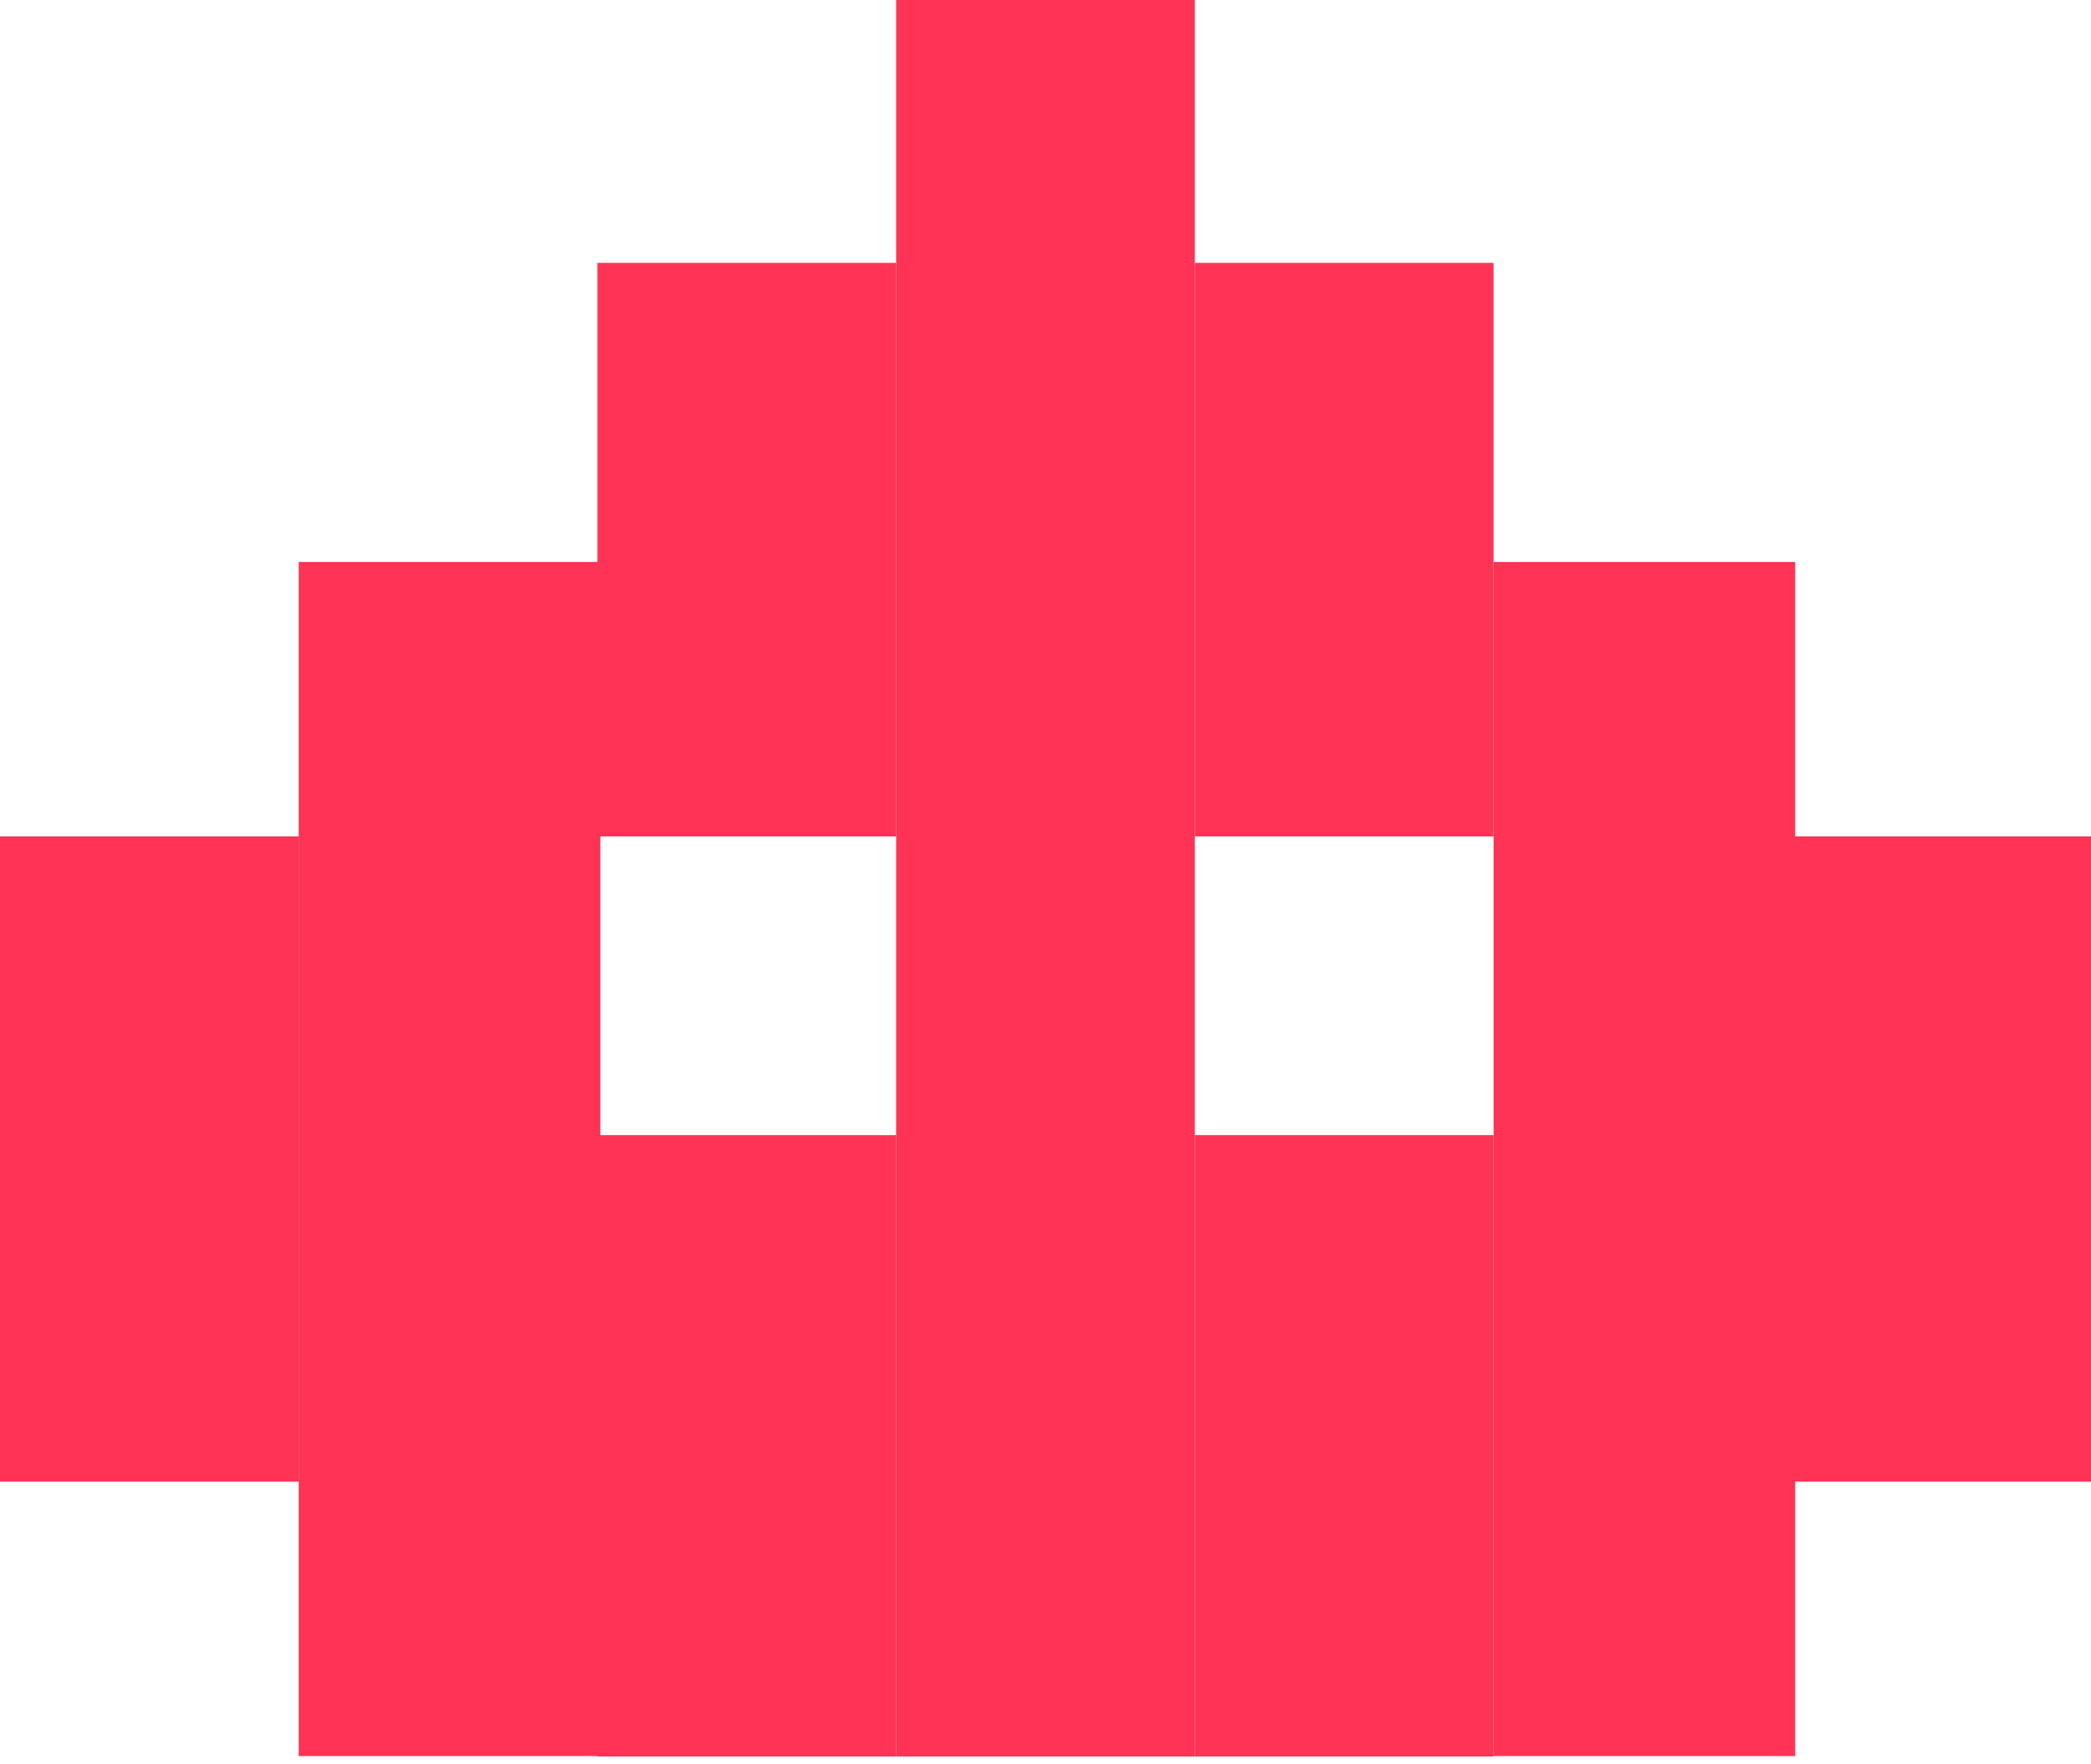 <svg width="128" height="108" viewBox="0 0 128 108" fill="none" xmlns="http://www.w3.org/2000/svg">
<path d="M91.428 16.091H73.143V51.2H91.428V16.091Z" fill="#FF3355"/>
<path d="M54.857 16.091H36.571V51.2H54.857V16.091Z" fill="#FF3355"/>
<path d="M54.857 0H73.143V107.52H54.857V0Z" fill="#FF3355"/>
<path d="M73.143 69.486H91.428V107.52H73.143V69.486Z" fill="#FF3355"/>
<path d="M91.429 34.401H109.893V107.496H91.429V34.401Z" fill="#FF3355"/>
<path d="M109.714 51.2H128V90.697H109.714V51.2Z" fill="#FF3355"/>
<path d="M36.571 69.486H54.857V107.52H36.571V69.486Z" fill="#FF3355"/>
<path d="M18.286 34.401H36.751V107.496H18.286V34.401Z" fill="#FF3355"/>
<path d="M0 51.2H18.286V90.697H0V51.2Z" fill="#FF3355"/>
</svg>
